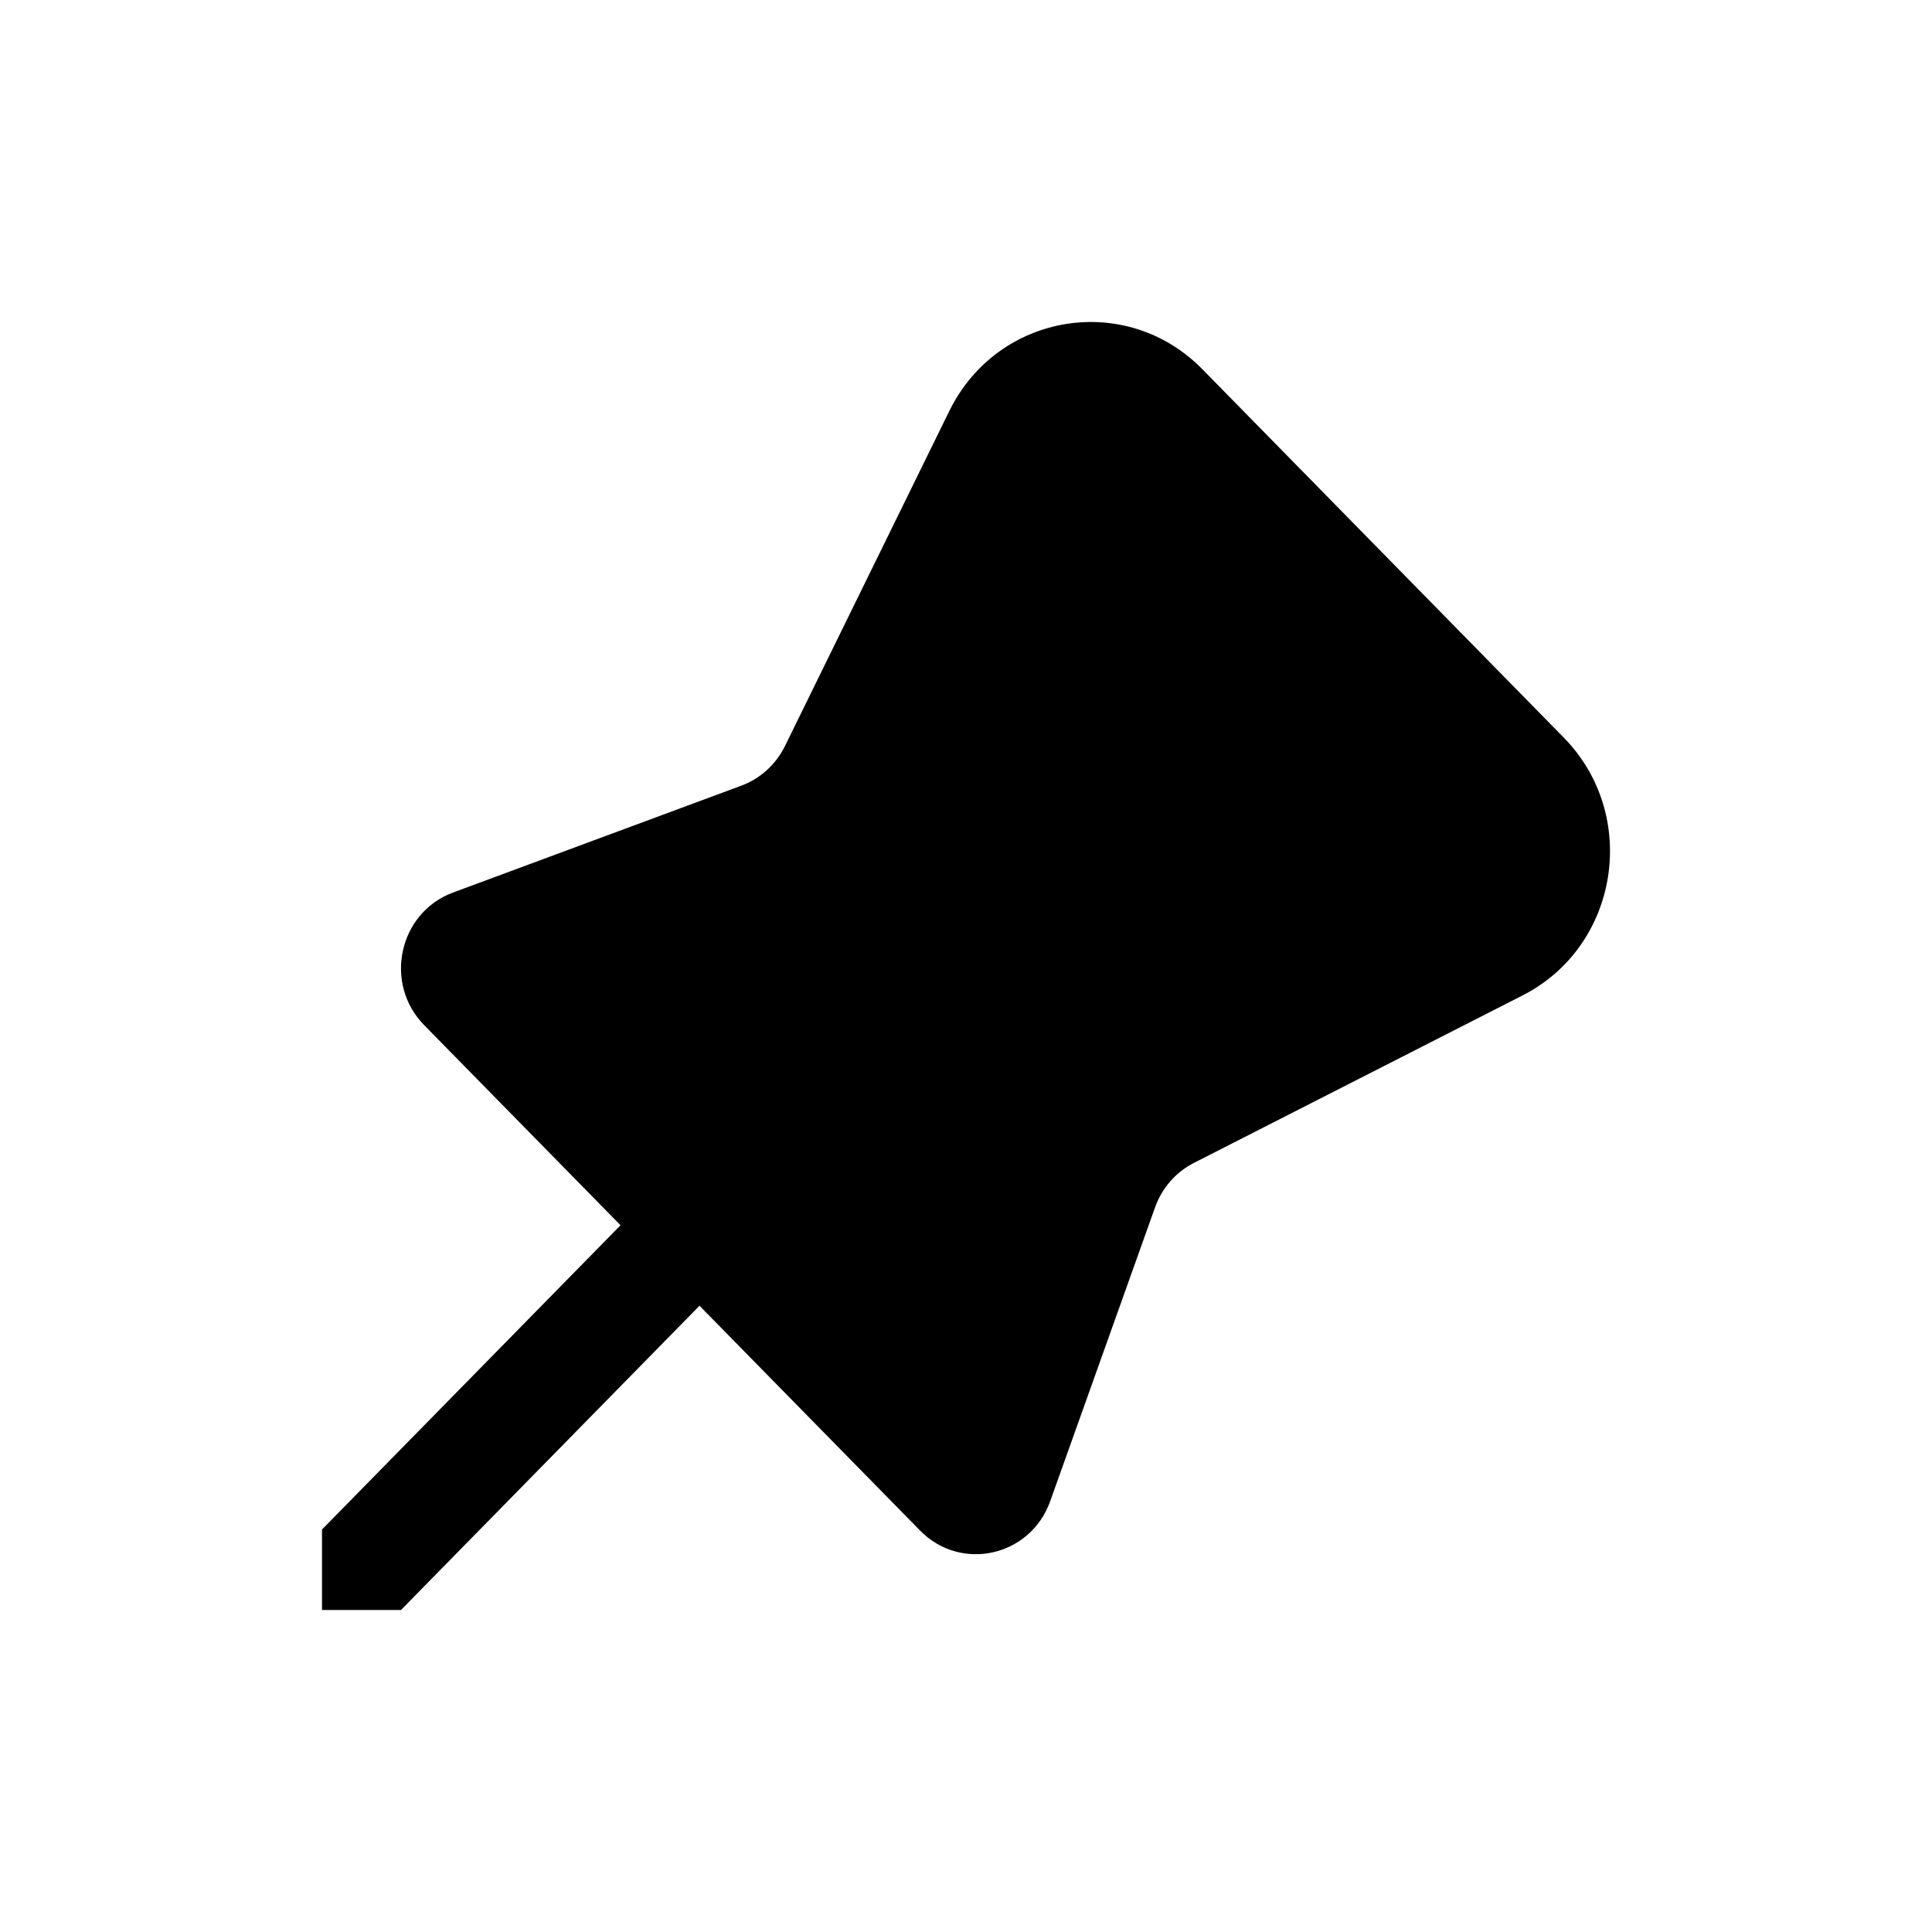 <svg width="48" height="48" viewBox="0 0 48 48" fill="none" xmlns="http://www.w3.org/2000/svg">
<path fill-rule="evenodd" clip-rule="evenodd" d="M10.538 25.469C9.523 24.434 9.906 22.675 11.255 22.175L18.417 19.52C18.889 19.346 19.277 18.993 19.502 18.535L23.585 10.212C24.783 7.77 27.976 7.242 29.871 9.172L38.85 18.324C40.744 20.254 40.226 23.509 37.83 24.73L29.663 28.892C29.214 29.12 28.868 29.516 28.697 29.997L26.092 37.297C25.601 38.672 23.875 39.062 22.86 38.027L17.379 32.441L9.962 40H8V38L15.417 30.441L10.538 25.469Z" fill="black"/>
</svg>

